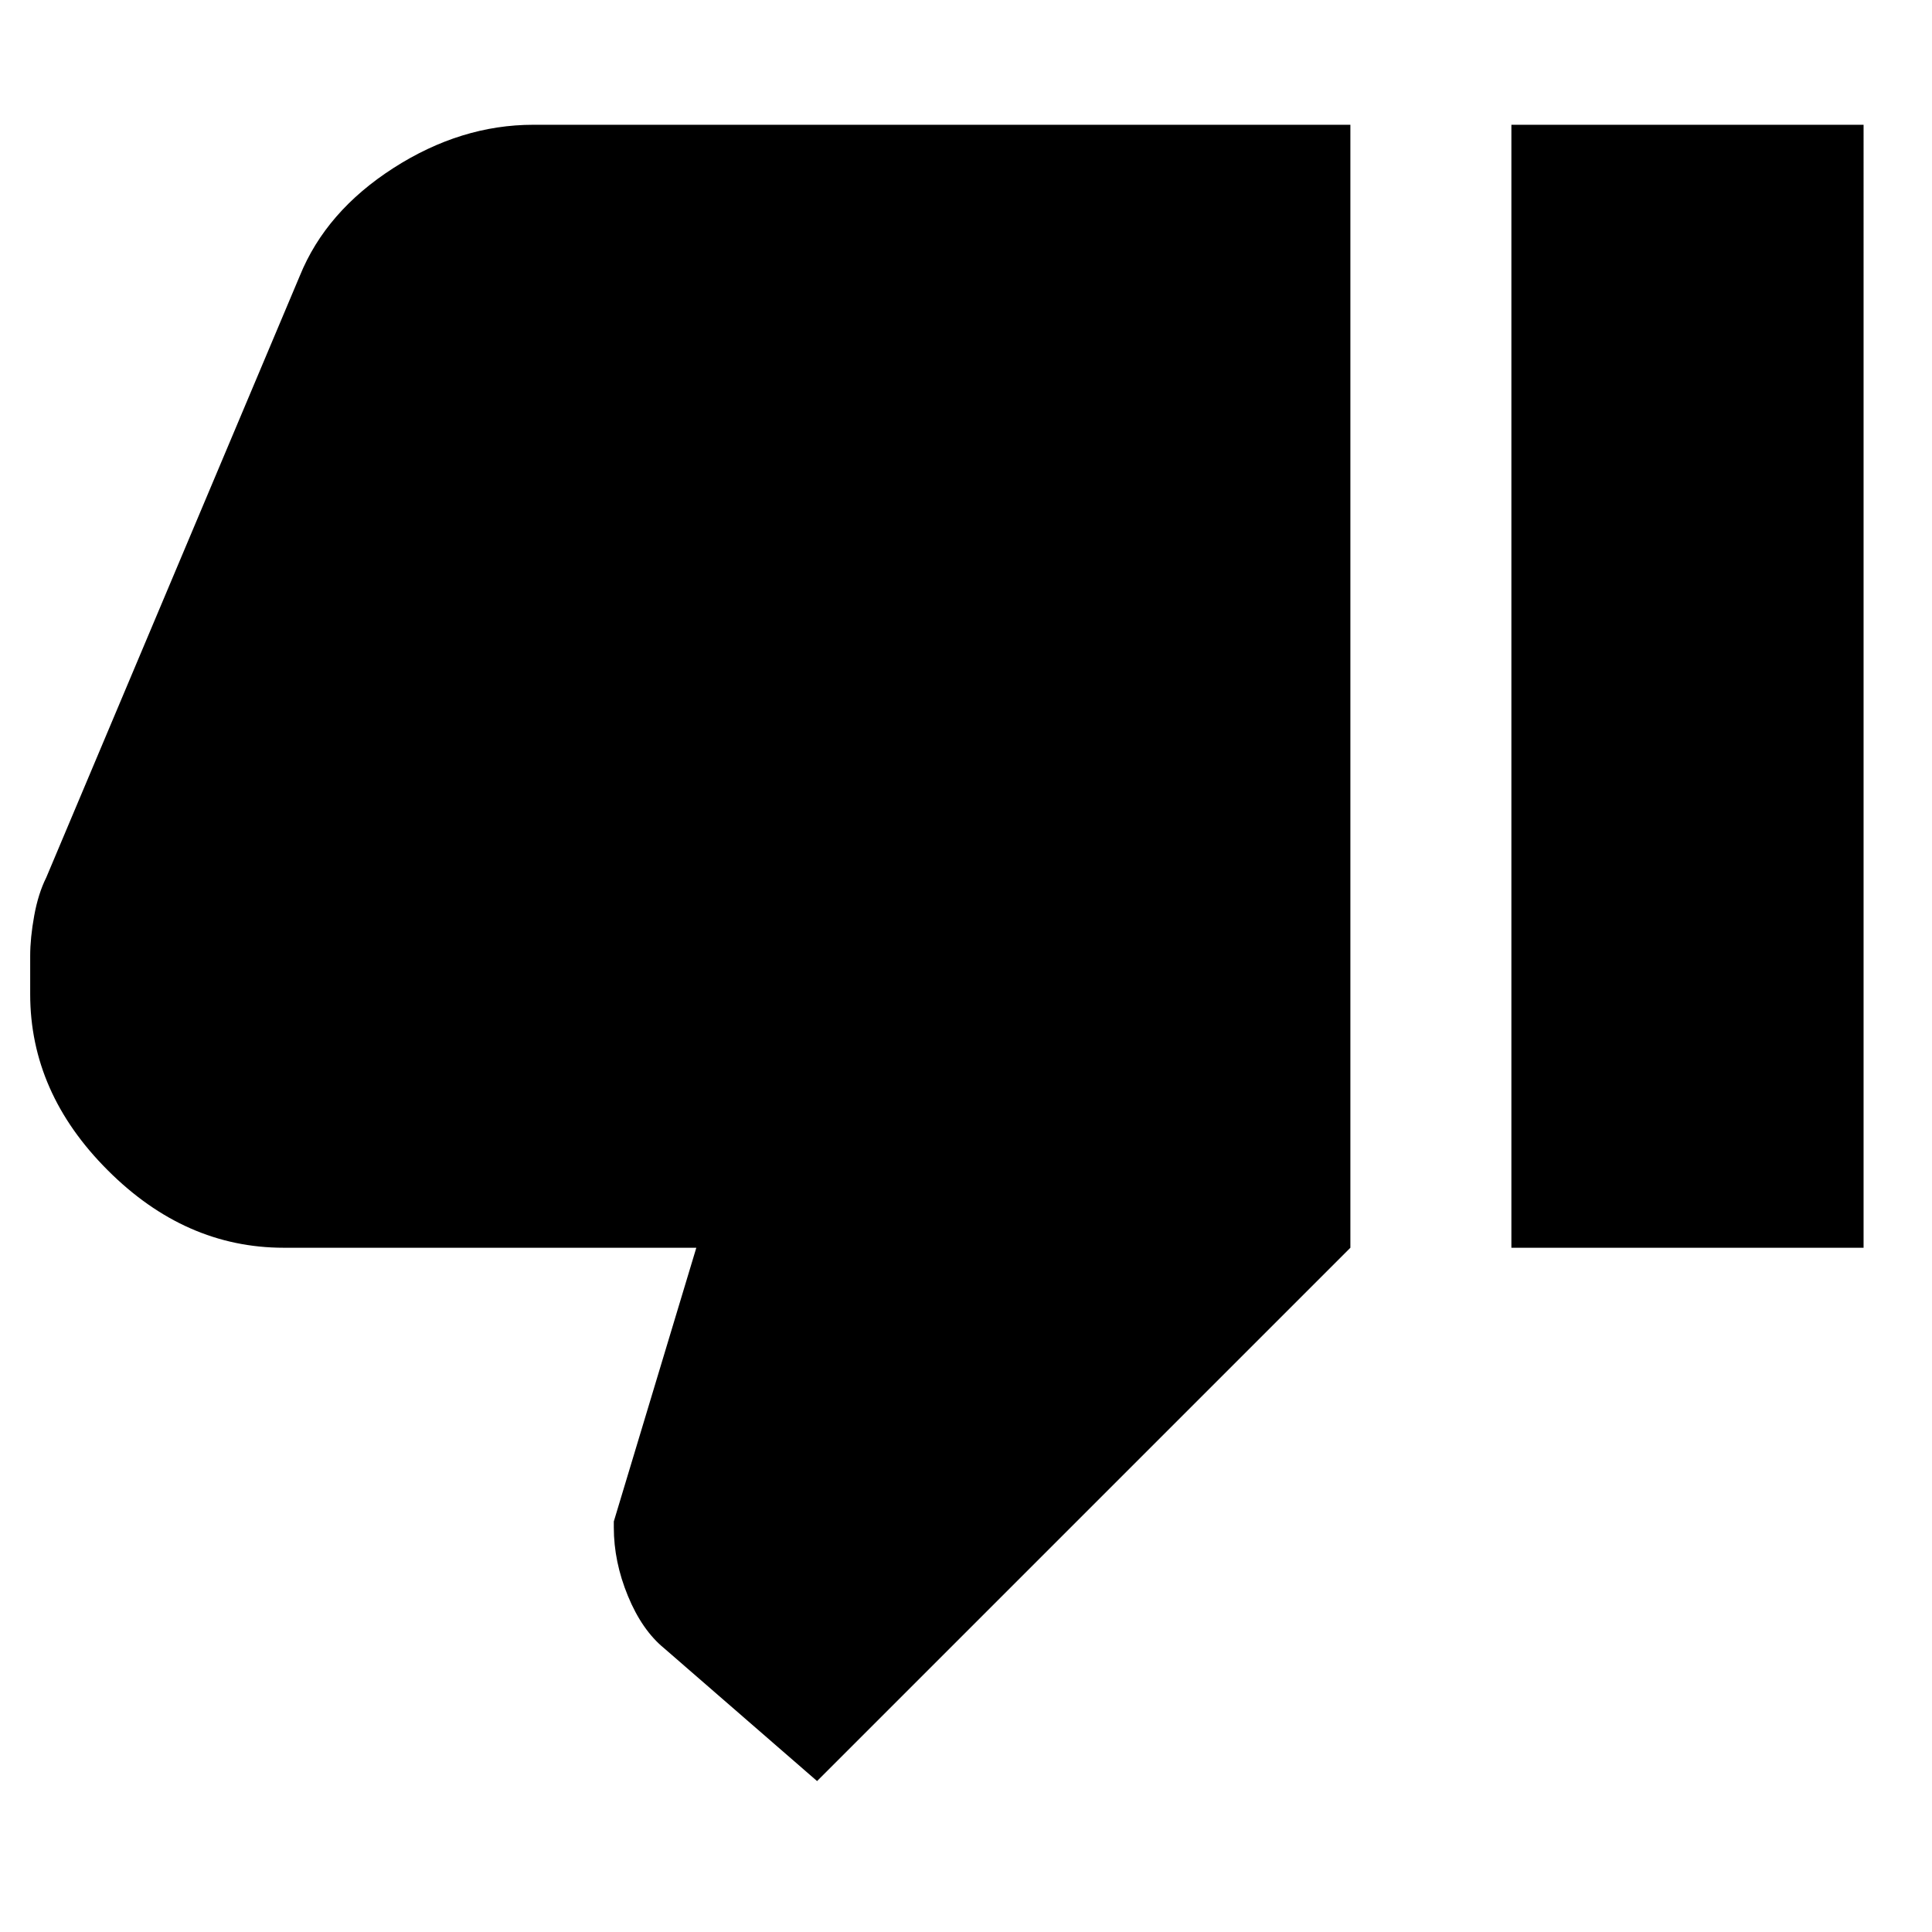 <svg xmlns="http://www.w3.org/2000/svg" height="24" width="24"><path d="M3.525 15.5q-1.225 0-2.187-.963-.963-.962-.963-2.187v-.475q0-.225.05-.5t.15-.475l3.15-7.475q.325-.8 1.163-1.338.837-.537 1.737-.537h10.15V15.5l-6.625 6.625-1.9-1.65q-.275-.225-.45-.65-.175-.425-.175-.85V18.9l1.025-3.4Zm15.25 0V1.55h4.375V15.5Z"/></svg>